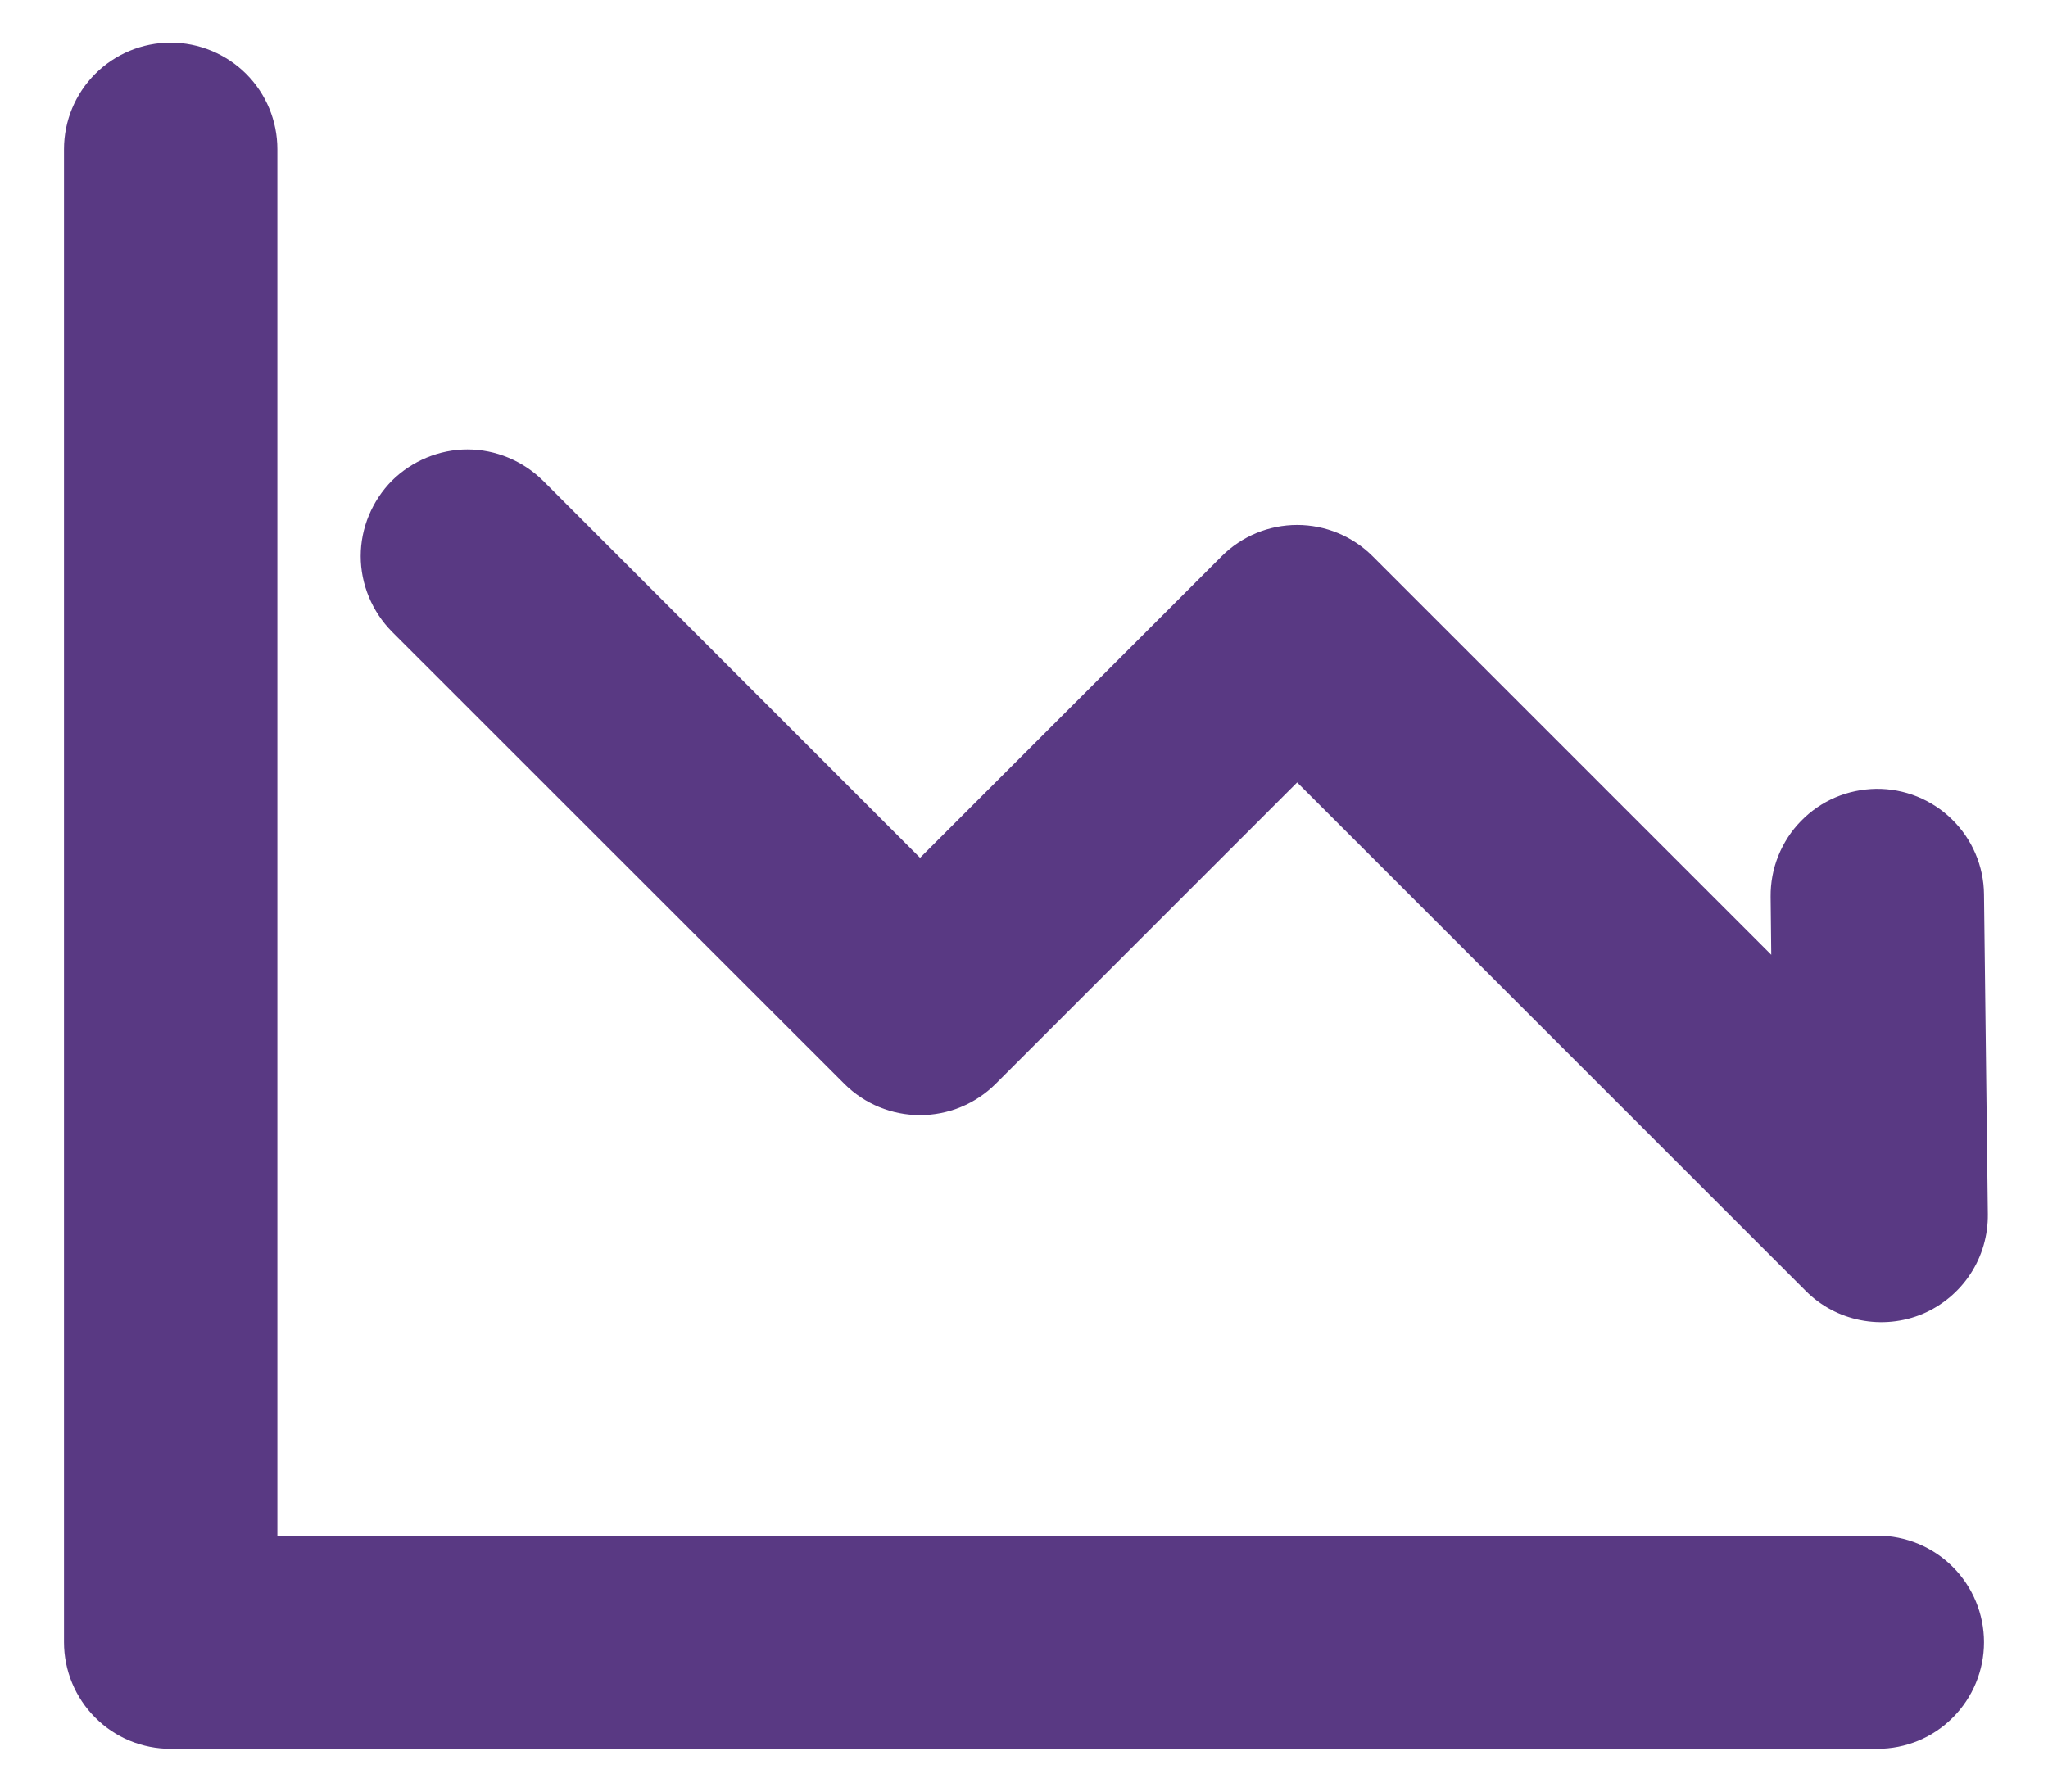 <svg width="16" height="14" viewBox="0 0 16 14" fill="none" xmlns="http://www.w3.org/2000/svg">
<path fill-rule="evenodd" clip-rule="evenodd" d="M2.167 1.166C2.167 0.945 2.079 0.733 1.923 0.577C1.766 0.421 1.554 0.333 1.333 0.333C1.112 0.333 0.9 0.421 0.744 0.577C0.588 0.733 0.5 0.945 0.5 1.166V12.833C0.5 13.054 0.588 13.266 0.744 13.422C0.9 13.579 1.112 13.666 1.333 13.666H14.667C14.888 13.666 15.1 13.579 15.256 13.422C15.412 13.266 15.5 13.054 15.5 12.833C15.5 12.612 15.412 12.4 15.256 12.244C15.1 12.088 14.888 12 14.667 12H2.167V1.166ZM15.5 6.988C15.499 6.879 15.476 6.77 15.433 6.67C15.39 6.569 15.327 6.478 15.249 6.402C15.171 6.325 15.078 6.265 14.977 6.224C14.875 6.183 14.767 6.163 14.657 6.164C14.548 6.166 14.44 6.188 14.339 6.231C14.238 6.274 14.147 6.337 14.071 6.415C13.994 6.493 13.934 6.586 13.893 6.688C13.852 6.789 13.832 6.898 13.833 7.007L13.838 7.461L10.723 4.346C10.567 4.19 10.355 4.102 10.134 4.102C9.913 4.102 9.701 4.19 9.545 4.346L7.188 6.703L4.242 3.756C4.164 3.679 4.072 3.618 3.971 3.576C3.87 3.534 3.762 3.512 3.652 3.512C3.543 3.512 3.434 3.534 3.333 3.576C3.232 3.618 3.14 3.679 3.062 3.756C2.985 3.834 2.924 3.926 2.882 4.027C2.84 4.128 2.818 4.236 2.818 4.346C2.818 4.455 2.84 4.564 2.882 4.665C2.924 4.766 2.985 4.858 3.062 4.936L6.598 8.471C6.755 8.627 6.967 8.714 7.188 8.714C7.408 8.714 7.62 8.627 7.777 8.471L10.134 6.114L14.107 10.087C14.224 10.205 14.373 10.284 14.536 10.316C14.699 10.348 14.868 10.331 15.021 10.267C15.173 10.202 15.303 10.094 15.394 9.955C15.485 9.816 15.532 9.653 15.53 9.487L15.5 6.988Z" fill="#593983"/>
</svg>
